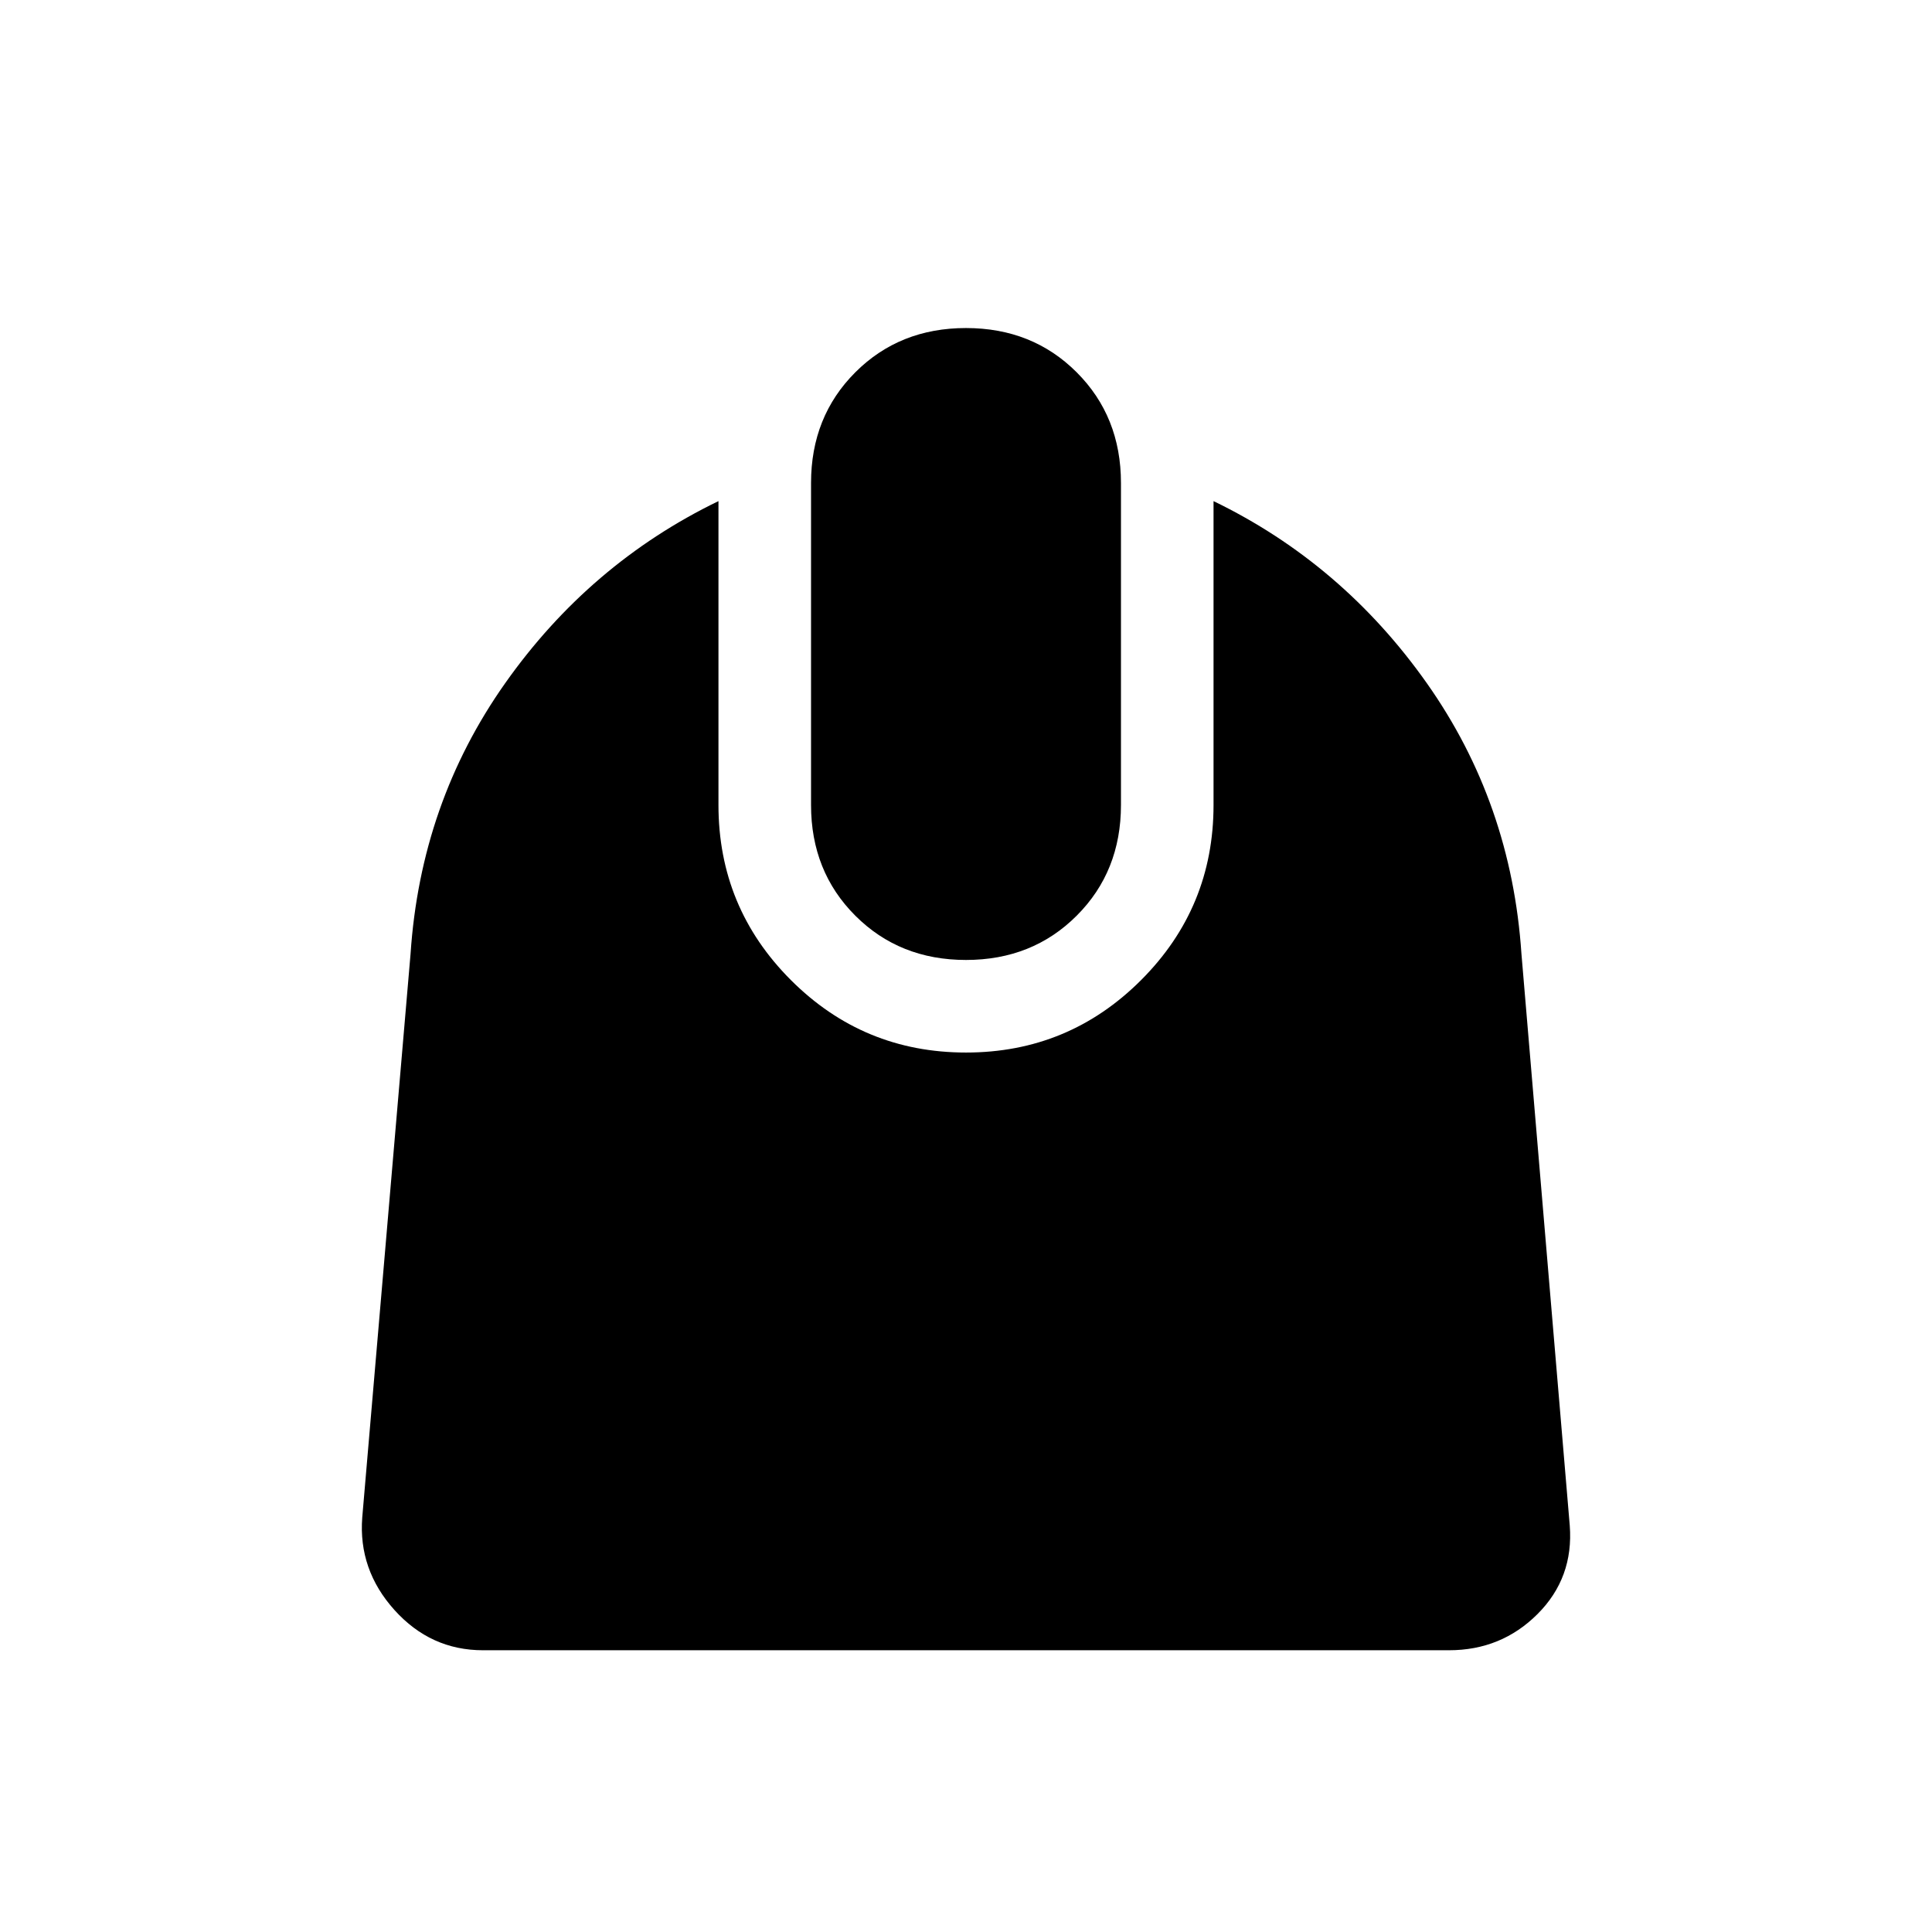 <svg xmlns="http://www.w3.org/2000/svg" height="48" width="48"><path d="M12 41q-1.3 0-2.2-1-.9-1-.8-2.3l1.2-14q.25-3.75 2.35-6.725 2.1-2.975 5.3-4.525V20q0 2.55 1.8 4.35 1.8 1.8 4.35 1.8t4.35-1.8q1.8-1.8 1.8-4.35v-7.55q3.2 1.55 5.3 4.525 2.1 2.975 2.35 6.725L39 37.9q.1 1.3-.8 2.2-.9.9-2.2.9Zm12-17.15q-1.65 0-2.75-1.1T20.15 20v-8q0-1.65 1.1-2.75T24 8.15q1.65 0 2.75 1.1t1.1 2.75v8q0 1.65-1.1 2.75T24 23.85Z"/></svg>